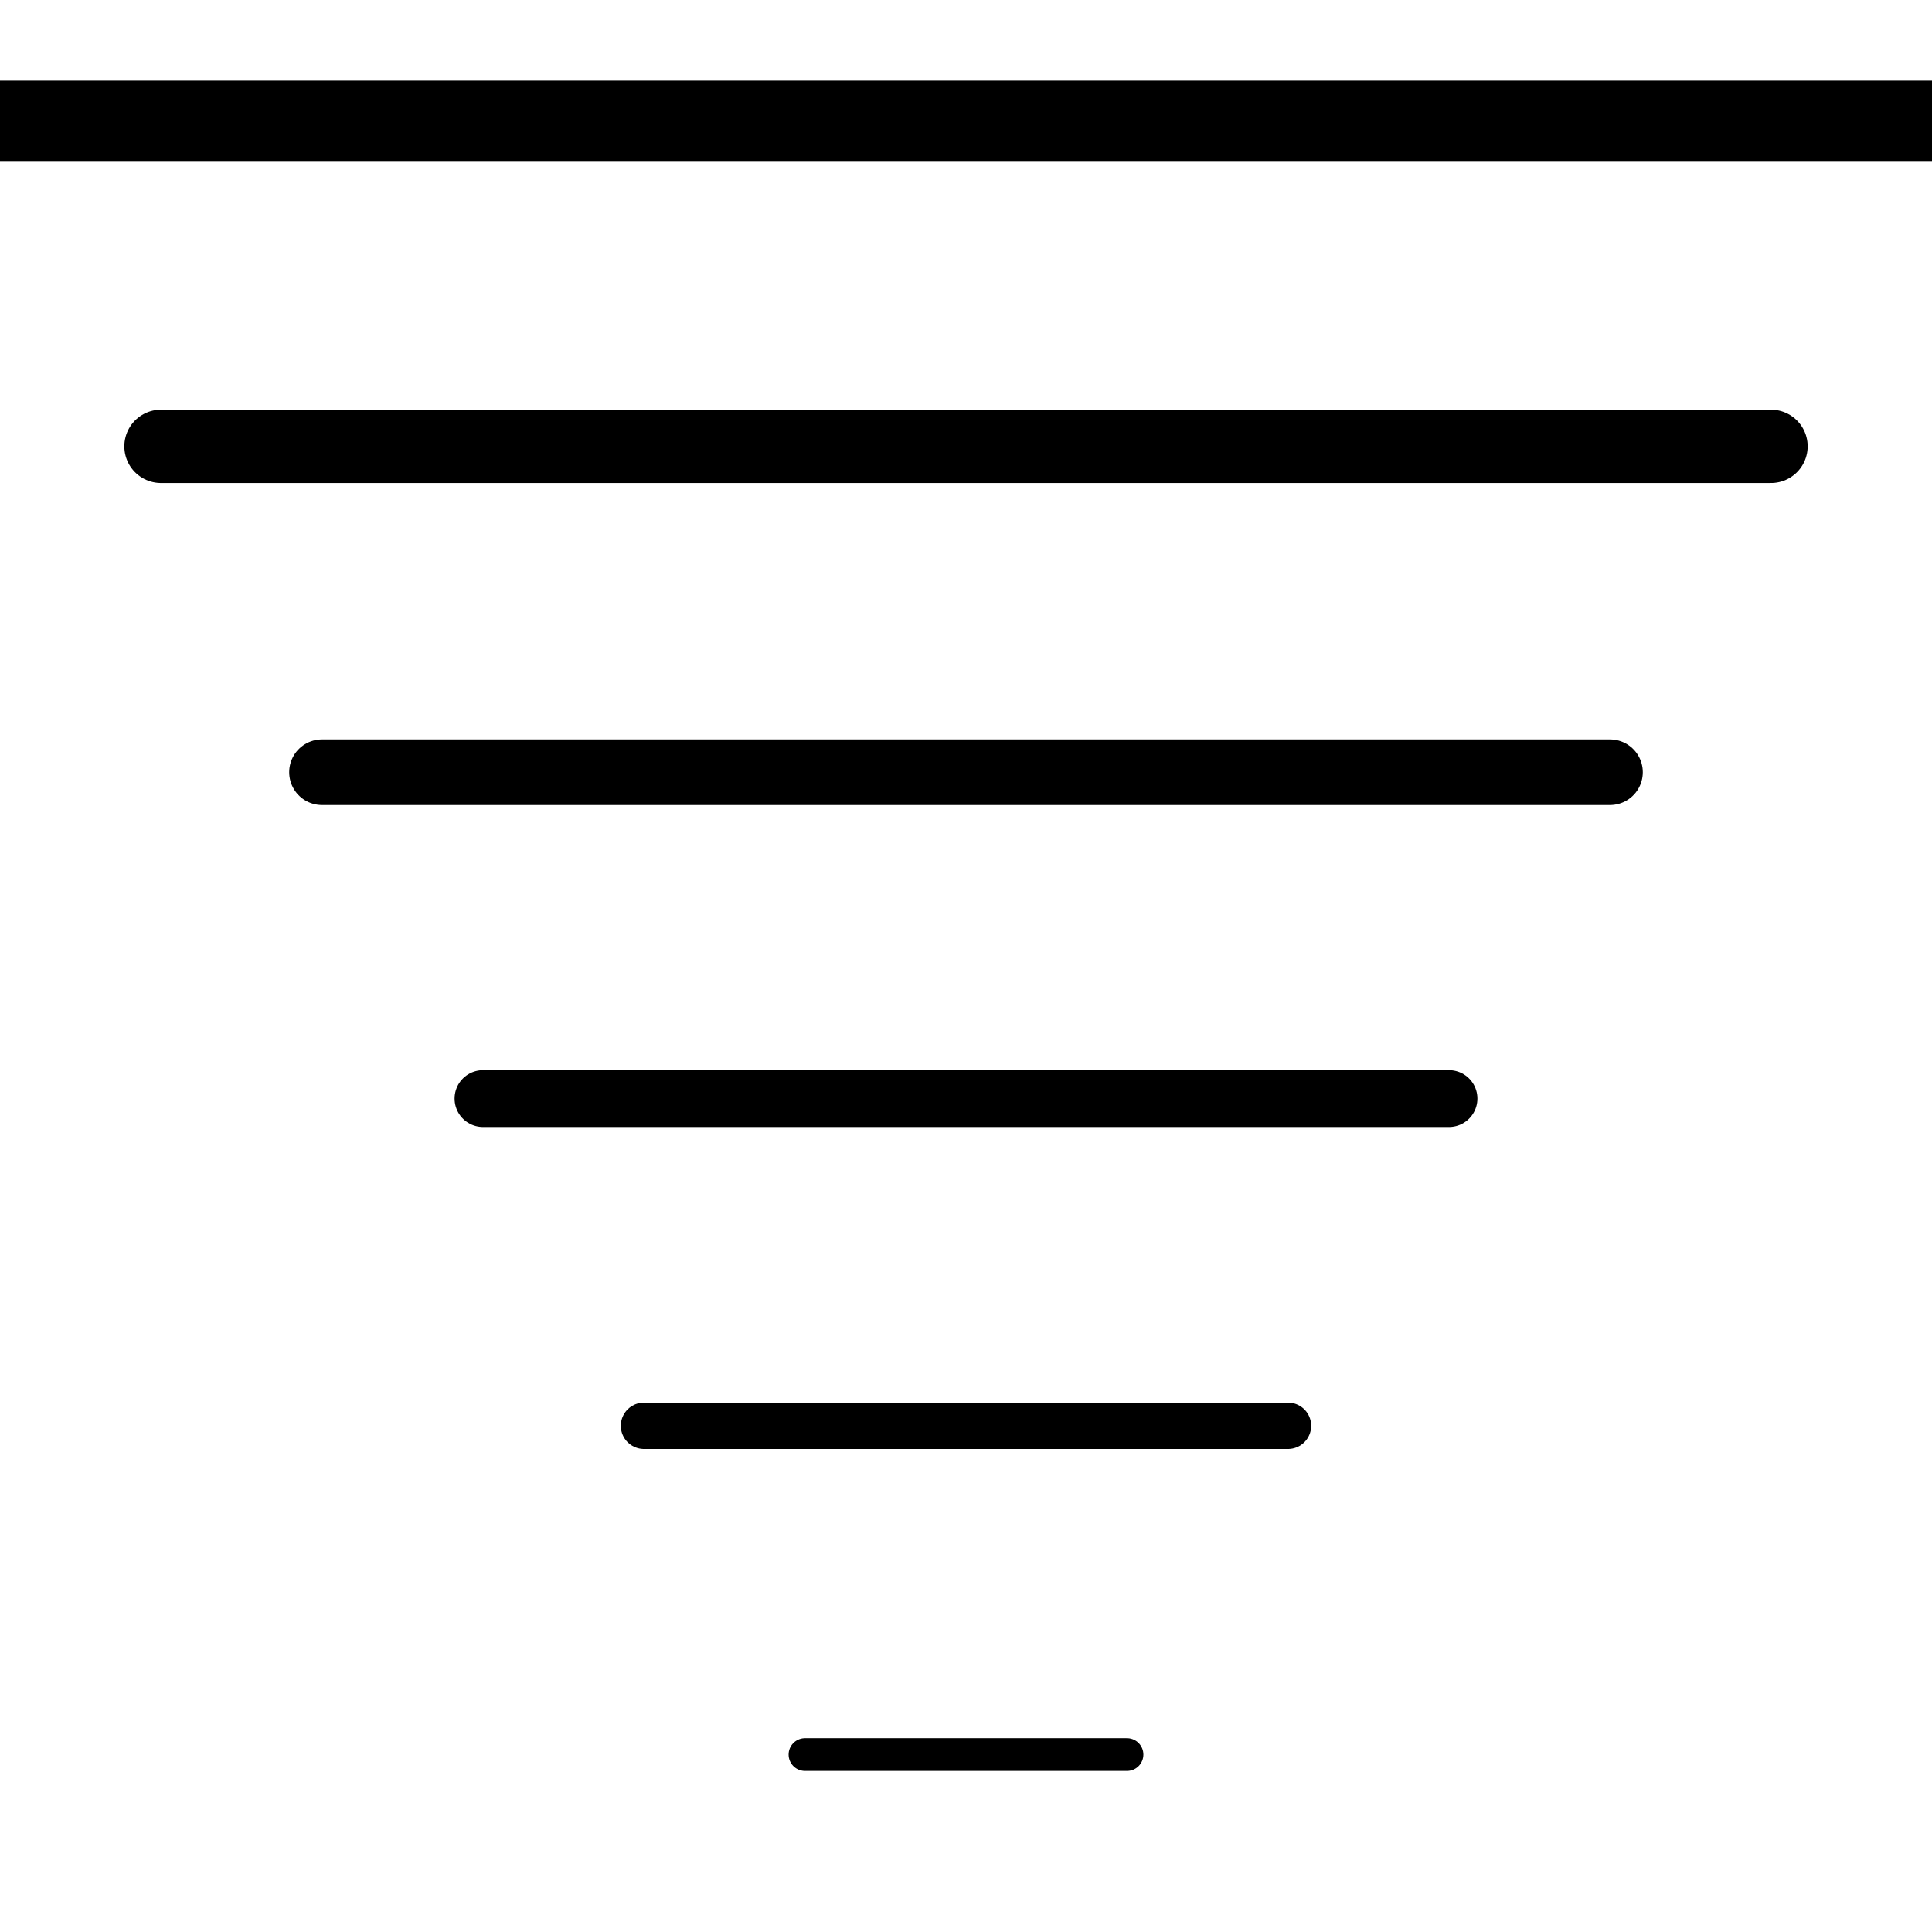 <?xml version="1.0" encoding="UTF-8" standalone="no"?>
<svg
   xmlns:dc="http://purl.org/dc/elements/1.1/"
   xmlns:cc="http://creativecommons.org/ns#"
   xmlns:rdf="http://www.w3.org/1999/02/22-rdf-syntax-ns#"
   xmlns:svg="http://www.w3.org/2000/svg"
   xmlns="http://www.w3.org/2000/svg"
   xmlns:sodipodi="http://sodipodi.sourceforge.net/DTD/sodipodi-0.dtd"
   xmlns:inkscape="http://www.inkscape.org/namespaces/inkscape"
   width="24"
   height="24"
   viewBox="0 0 24 24"
   fill="none"
   stroke="currentColor"
   stroke-width="2"
   stroke-linecap="round"
   stroke-linejoin="round"
   class="feather feather-toggle-right"
   version="1.1"
   id="svg6"
   sodipodi:docname="filter.svg"
   inkscape:version="0.92.4 (5da689c313, 2019-01-14)">
  <defs
     id="defs10" />
  <sodipodi:namedview
     pagecolor="#ffffff"
     bordercolor="#666666"
     borderopacity="1"
     objecttolerance="10"
     gridtolerance="10"
     guidetolerance="10"
     inkscape:pageopacity="0"
     inkscape:pageshadow="2"
     inkscape:window-width="1920"
     inkscape:window-height="1017"
     id="namedview8"
     showgrid="false"
     inkscape:zoom="9.8333333"
     inkscape:cx="12"
     inkscape:cy="12"
     inkscape:window-x="-8"
     inkscape:window-y="-8"
     inkscape:window-maximized="1"
     inkscape:current-layer="svg6" />
  <path
     style="fill:none;stroke:#000000;stroke-width:0.998px;stroke-linecap:butt;stroke-linejoin:miter;stroke-opacity:1"
     d="M 0,1.501 H 24"
     id="path857"
     inkscape:connector-curvature="0" />
  <path
     style="fill:none;stroke:#000000;stroke-width:0.911px;stroke-linecap:butt;stroke-linejoin:miter;stroke-opacity:1"
     d="M 2,5.545 H 22"
     id="path857-9"
     inkscape:connector-curvature="0" />
  <path
     style="fill:none;stroke:#000000;stroke-width:0.815px;stroke-linecap:butt;stroke-linejoin:miter;stroke-opacity:1"
     d="M 4,9.593 H 20"
     id="path857-8"
     inkscape:connector-curvature="0" />
  <path
     style="fill:none;stroke:#000000;stroke-width:0.706px;stroke-linecap:butt;stroke-linejoin:miter;stroke-opacity:1"
     d="M 6,13.647 H 18"
     id="path857-80"
     inkscape:connector-curvature="0" />
  <path
     style="fill:none;stroke:#000000;stroke-width:0.576px;stroke-linecap:butt;stroke-linejoin:miter;stroke-opacity:1"
     d="m 8,17.712 h 8"
     id="path857-6"
     inkscape:connector-curvature="0" />
  <path
     style="fill:none;stroke:#000000;stroke-width:0.407px;stroke-linecap:butt;stroke-linejoin:miter;stroke-opacity:1"
     d="m 10,21.796 h 4"
     id="path857-6-3"
     inkscape:connector-curvature="0" />
</svg>
